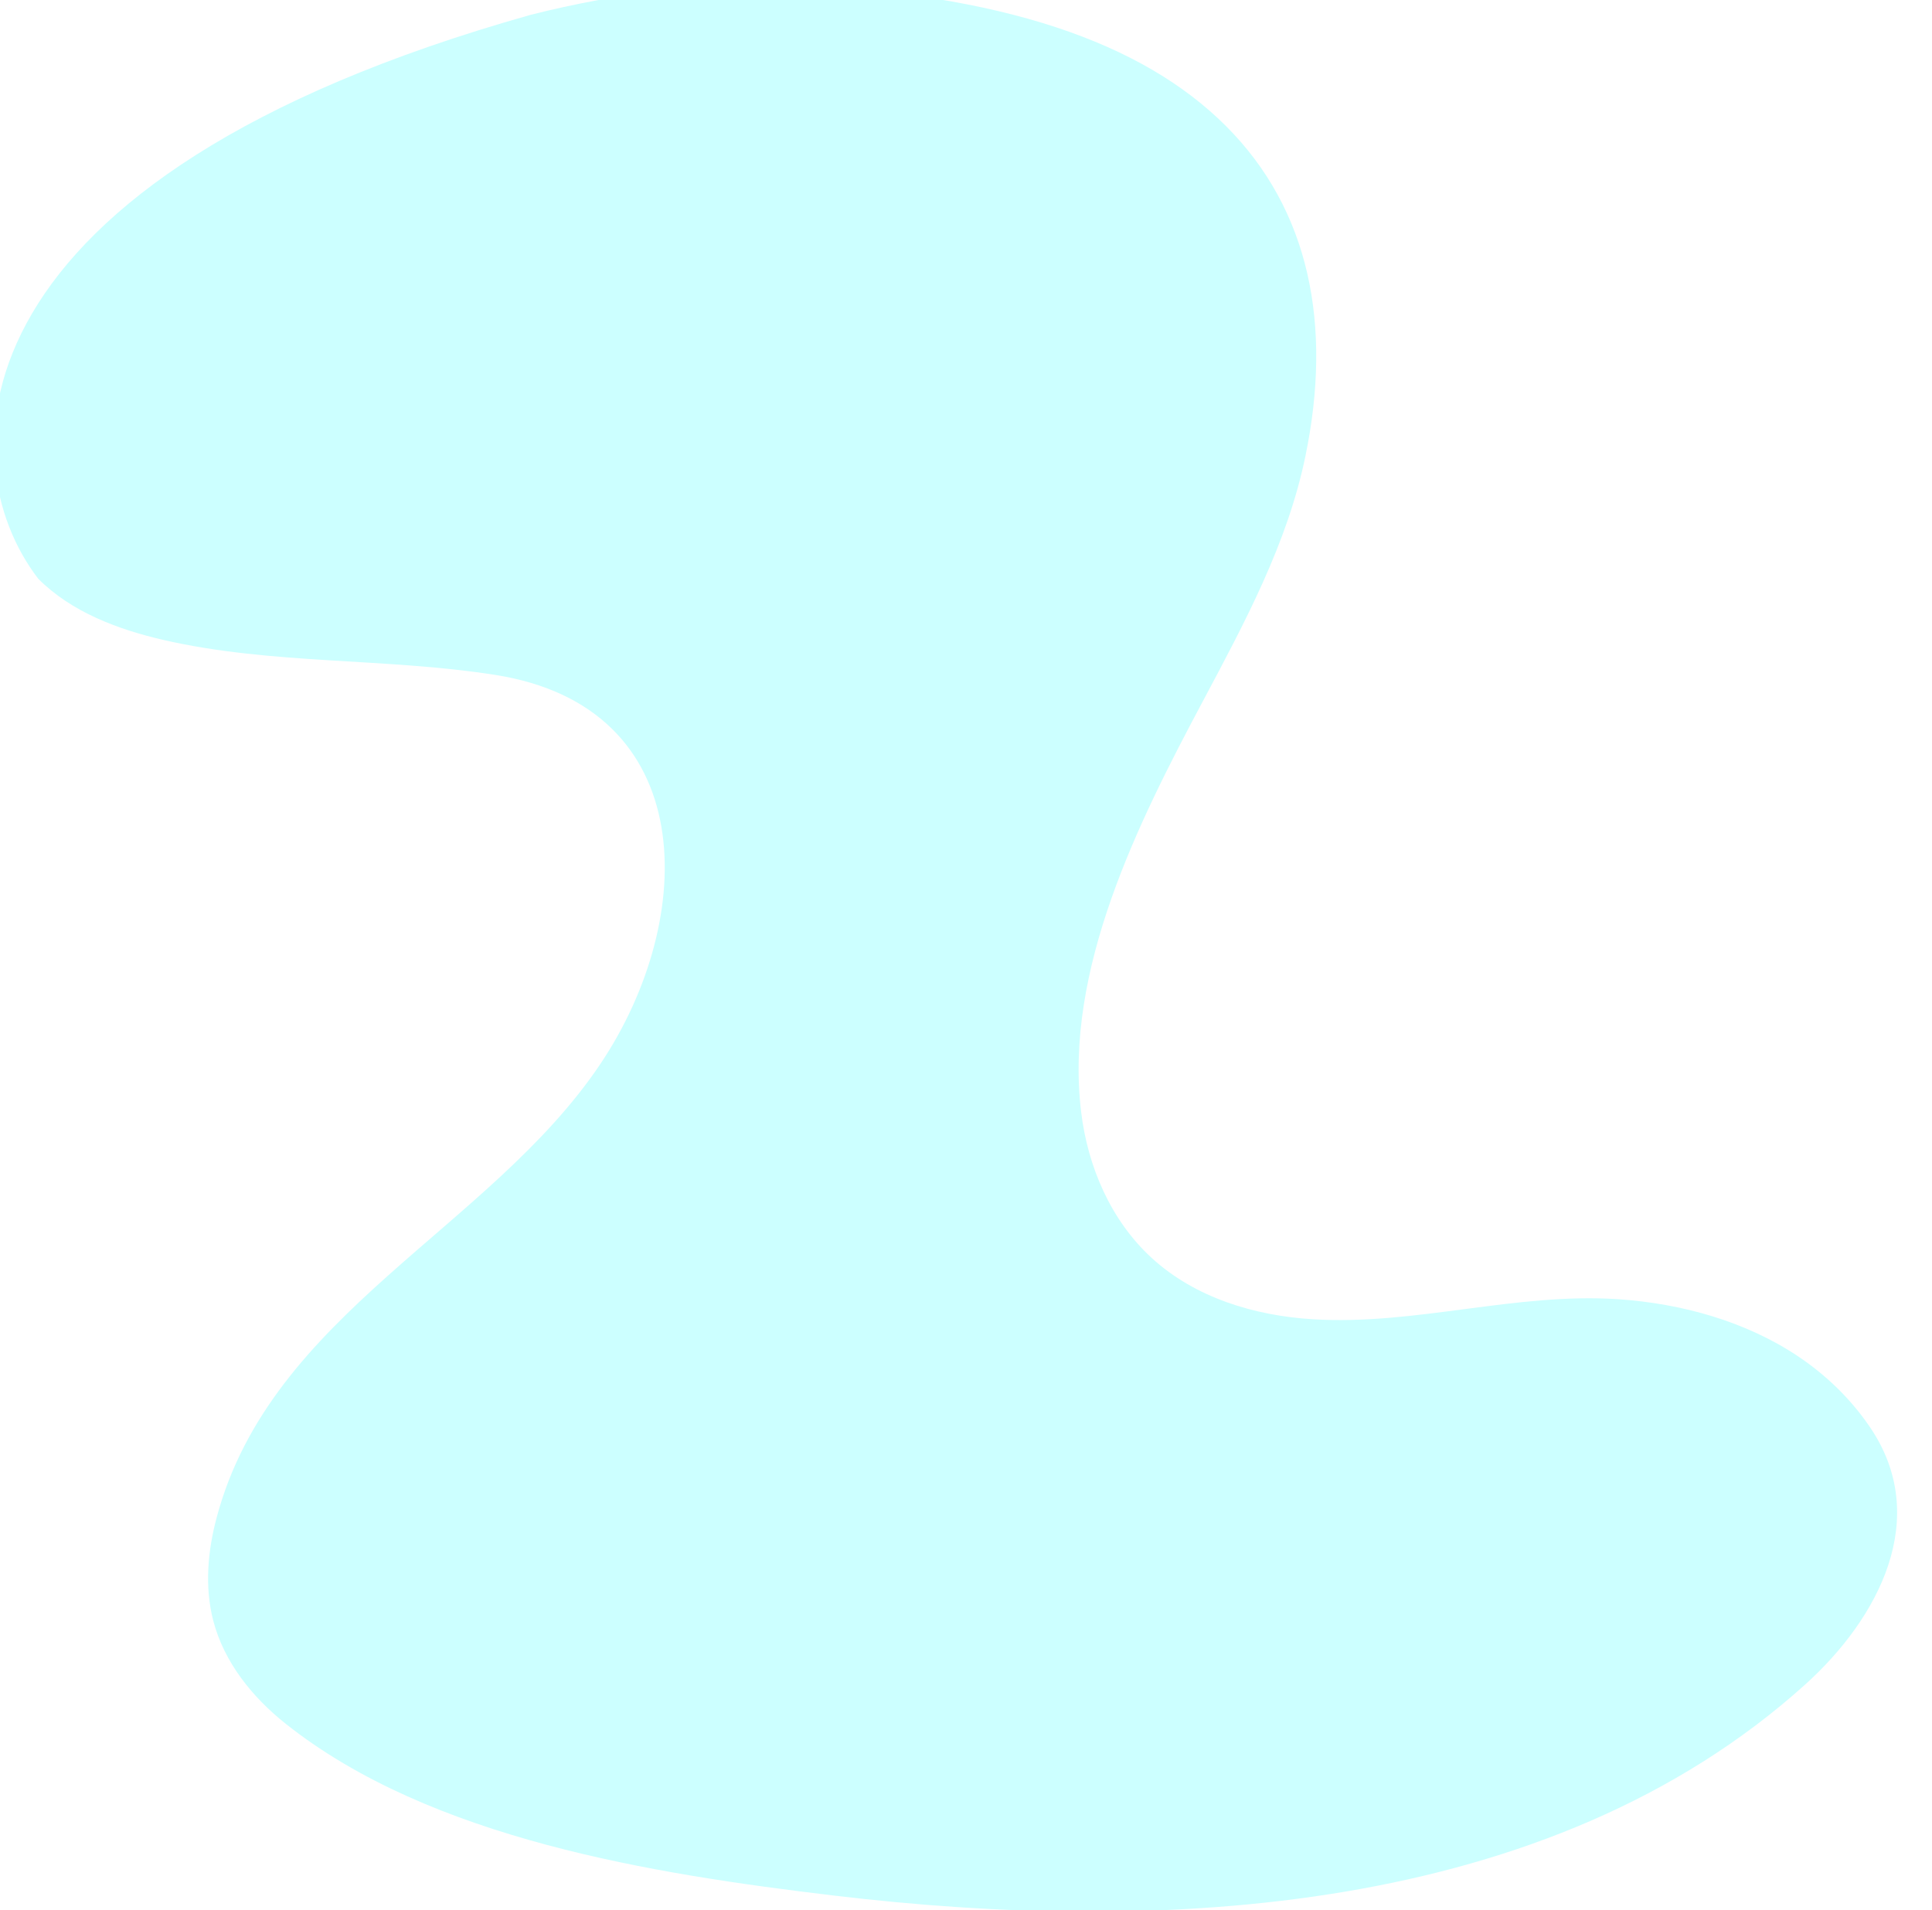 <?xml version="1.0" encoding="utf-8"?>
<!-- Generator: Adobe Illustrator 24.1.0, SVG Export Plug-In . SVG Version: 6.00 Build 0)  -->
<svg version="1.1" id="Layer_1" xmlns="http://www.w3.org/2000/svg" xmlns:xlink="http://www.w3.org/1999/xlink" x="0px" y="0px"
	 viewBox="0 0 1328.3 1313.6" style="enable-background:new 0 0 1328.3 1313.6;" xml:space="preserve">
<style type="text/css">
	.st0{opacity:0.2;fill:#00FFFF;enable-background:new    ;}
</style>
<g id="Layer_2_1_">
	<g id="Layer_1-2">
		<path class="st0" d="M539.8-10.8c-56.2-1.2-115,5.9-174.6,20.9C-34.5,122.5-36.9,315.7,26.3,398c22.9,22.9,54.6,34.8,86.2,42.1
			c74.5,17.1,152.4,12.1,227.9,24C481.4,486.2,480,631.1,413,731.3c-76,113.6-226.7,172-264,312.1c-6.2,23.1-8.4,47.8-2.4,71
			c7.4,28.6,26.9,52.8,50,71.1c99.8,79.2,252.8,103.2,376.8,118c224.3,26.8,490.9,14.3,667.8-145.2c50.5-45.6,86.9-114.6,44.4-177
			c-13.5-19.8-30.4-35.9-49.5-48.7c-36-24-79.8-36.2-123.6-39.2c-70.6-4.7-139.4,18.1-209.7,13.8c-40.2-2.4-81.1-14.8-110.9-42.1
			c-28.1-25.7-44.1-62.8-48.6-100.6c-11.8-97.6,39.2-198.8,83.8-282.5c28.7-53.9,58.1-108.5,70.4-168.3
			c18.7-90.3,2.8-169.6-54.6-227S689.7-4.6,539.8-10.8z"/>
	</g>
</g>
</svg>
